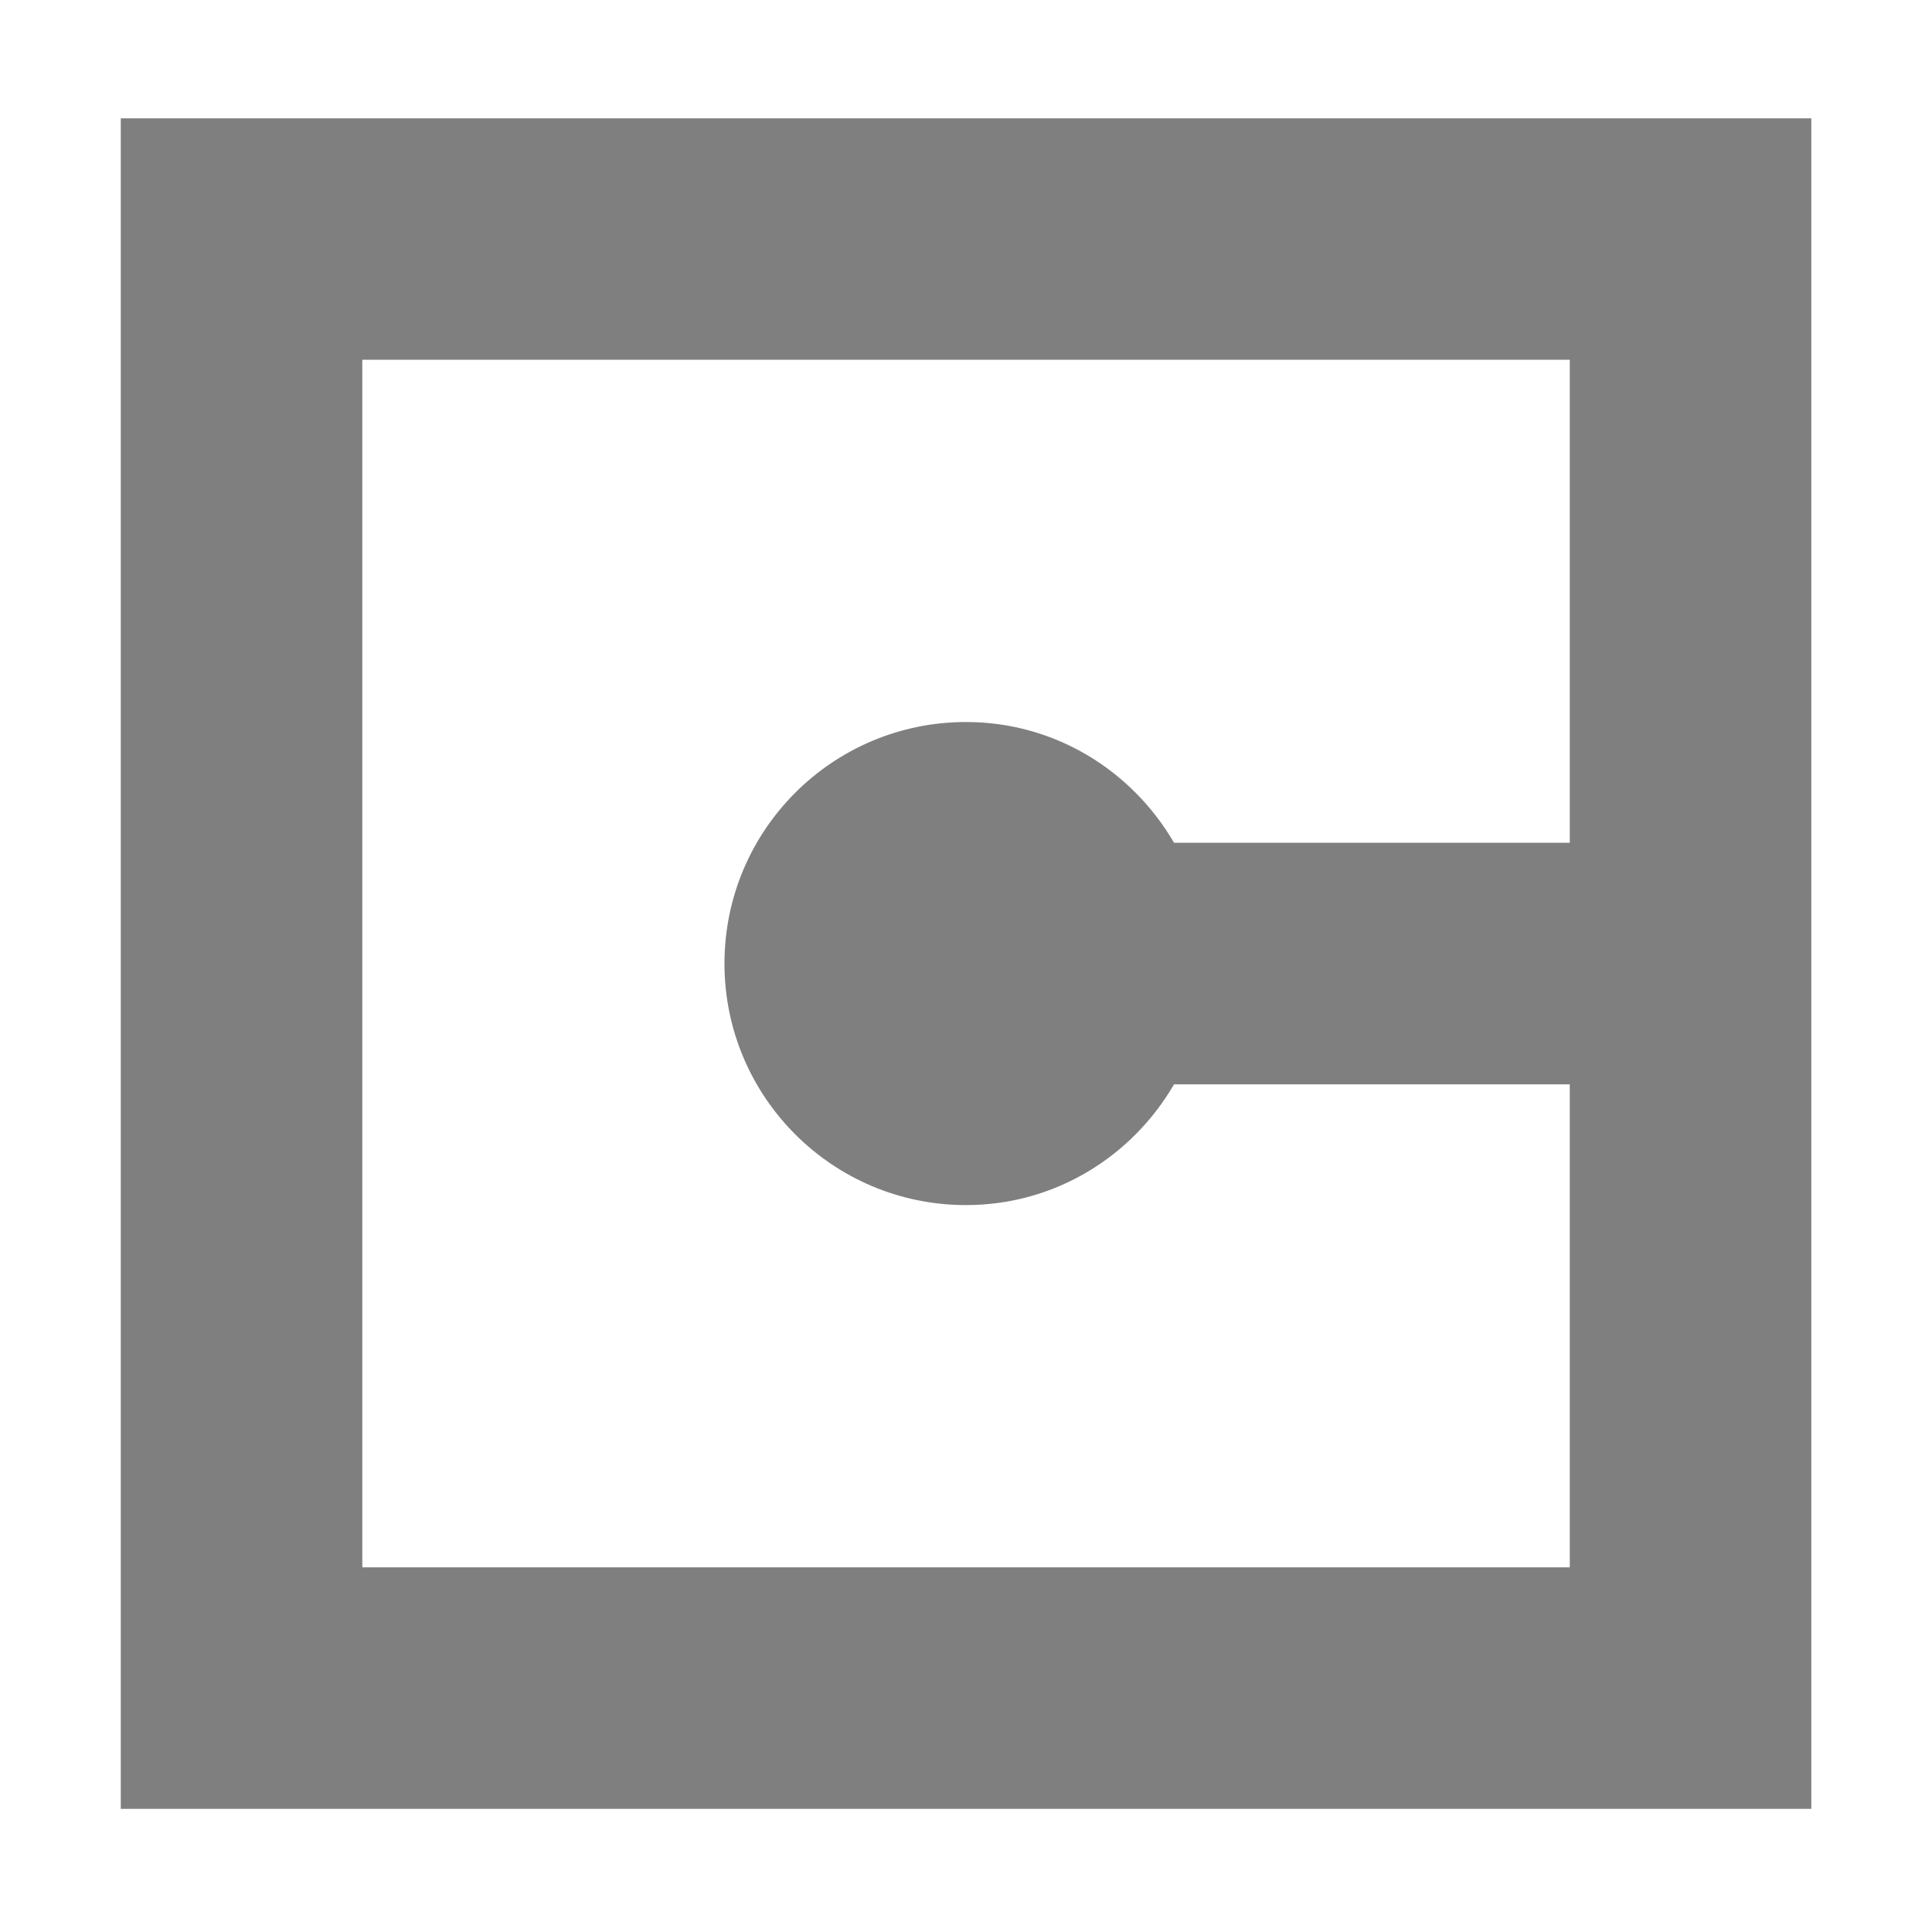 <?xml version="1.0" encoding="UTF-8" standalone="no"?>
<!--Created with Inkscape (http://www.inkscape.org/)-->
<svg id="svg3049" xmlns:rdf="http://www.w3.org/1999/02/22-rdf-syntax-ns#" xmlns="http://www.w3.org/2000/svg" height="16" width="16" version="1.1" xmlns:cc="http://creativecommons.org/ns#" xmlns:dc="http://purl.org/dc/elements/1.1/">
    <defs id="defs3051">
        <style id="current-color-scheme" type="text/css">
            .ColorScheme-Text { color:#4d4d4d; } .ColorScheme-Background { color:#eff0f1; } .ColorScheme-Highlight { color:#3daee9; } .ColorScheme-ViewText { color:#31363b; } .ColorScheme-ViewBackground { color:#fcfcfc; } .ColorScheme-ViewHover { color:#93cee9; } .ColorScheme-ViewFocus{ color:#3daee9; } .ColorScheme-ButtonText { color:#31363b; } .ColorScheme-ButtonBackground { color:#eff0f1; } .ColorScheme-ButtonHover { color:#93cee9; } .ColorScheme-ButtonFocus{ color:#3daee9; }
        </style>
    </defs>
    <g id="layer1" transform="translate(-421.71 -531.79)">
        <g id="layer1-0" transform="matrix(.75 0 0 0.75 421.46 -241.23)">
            <g id="layer1-6" transform="translate(6.2938e-7 -0)">
                <path id="rect4152-9-3-4" opacity=".5" style="color:#000000" d="m1.667 1032h18.667v18.667h-18.667v-18.667zm2.667 2.667v13.333h13.333v-5.333h-4.37c-0.462 0.794-1.312 1.333-2.297 1.333-1.473 0-2.667-1.194-2.667-2.667s1.194-2.667 2.667-2.667c0.985 0 1.835 0.539 2.297 1.333h4.37v-5.333h-13.333z" fill-rule="evenodd"/>
            </g>
        </g>
    </g>
</svg>
